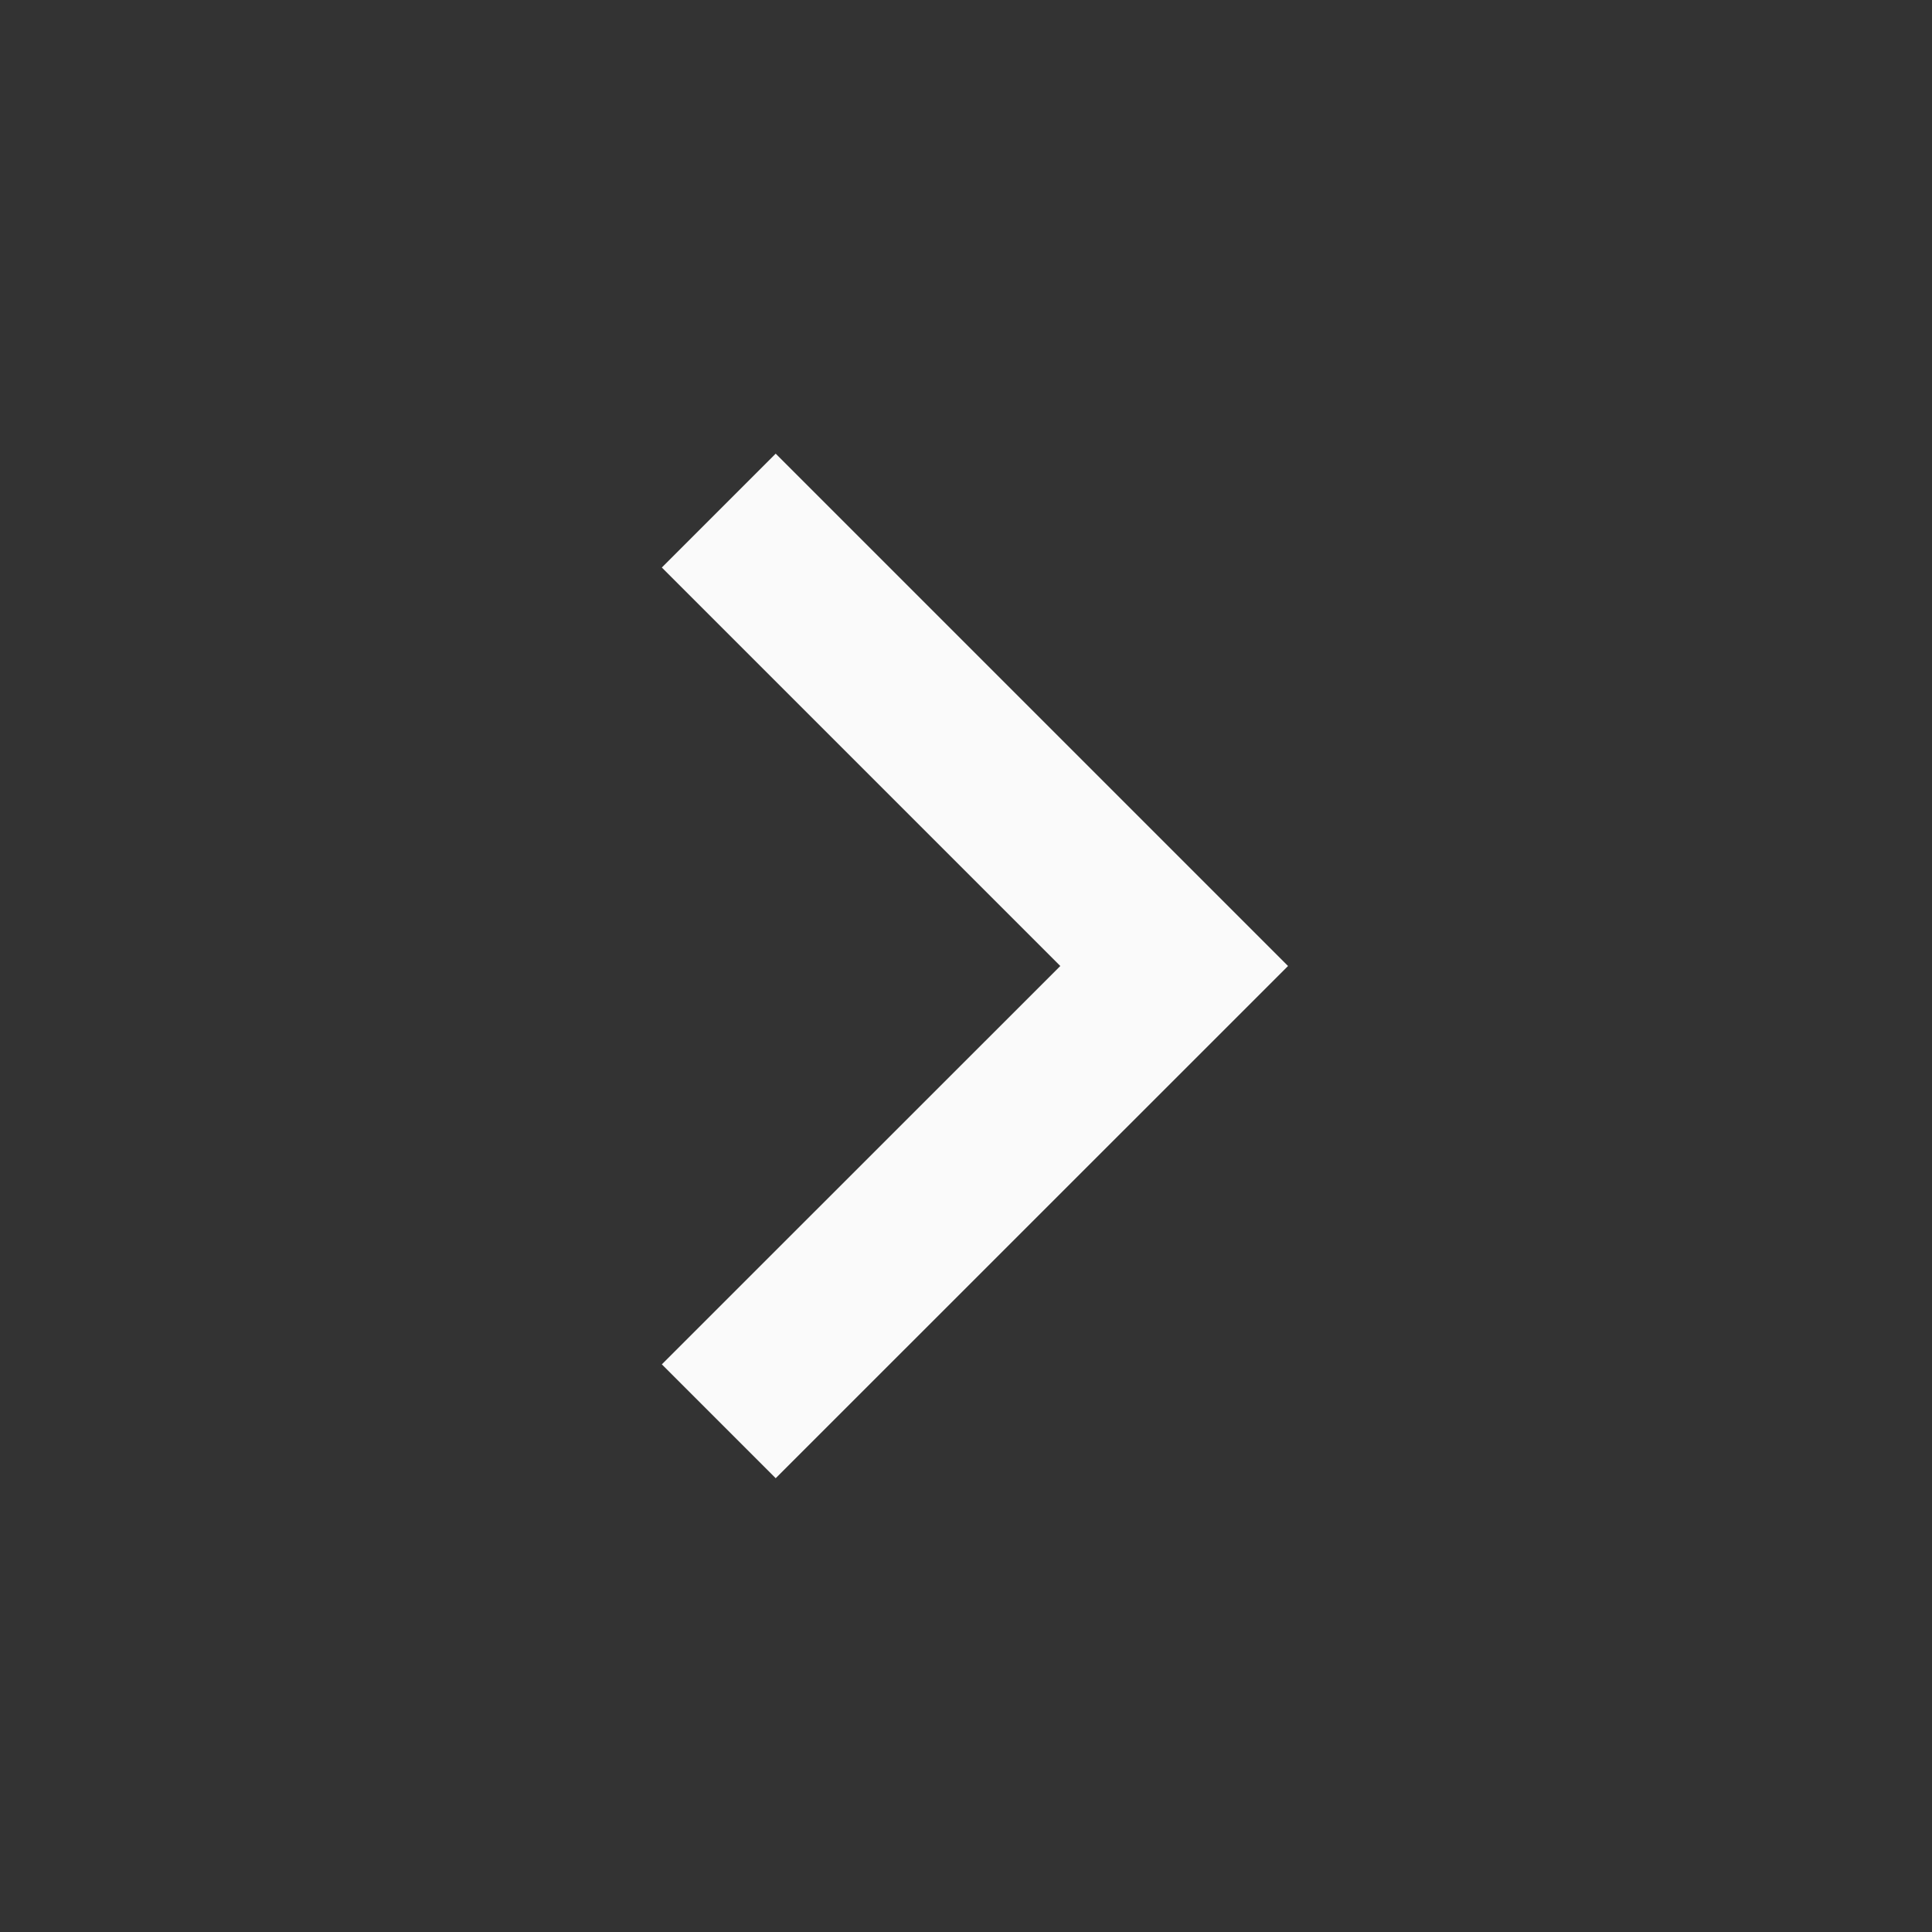 <svg id="arrow-right-s-line_1_" data-name="arrow-right-s-line (1)" xmlns="http://www.w3.org/2000/svg" width="16" height="16" viewBox="0 0 16 16">
  <rect x="0" y="0" width="16" height="16" fill="#333333" stroke="none"/>
  <path id="Path_37" data-name="Path 37" d="M0,0H16V16H0Z" fill="none"/>
  <path id="Path_38" data-name="Path 38" d="M11.522,9.879l-3.3-3.3.943-.943,4.243,4.243L9.165,14.121l-.943-.943Z" transform="translate(-2.741 -1.879)" fill="#fafafa"/>
</svg>
